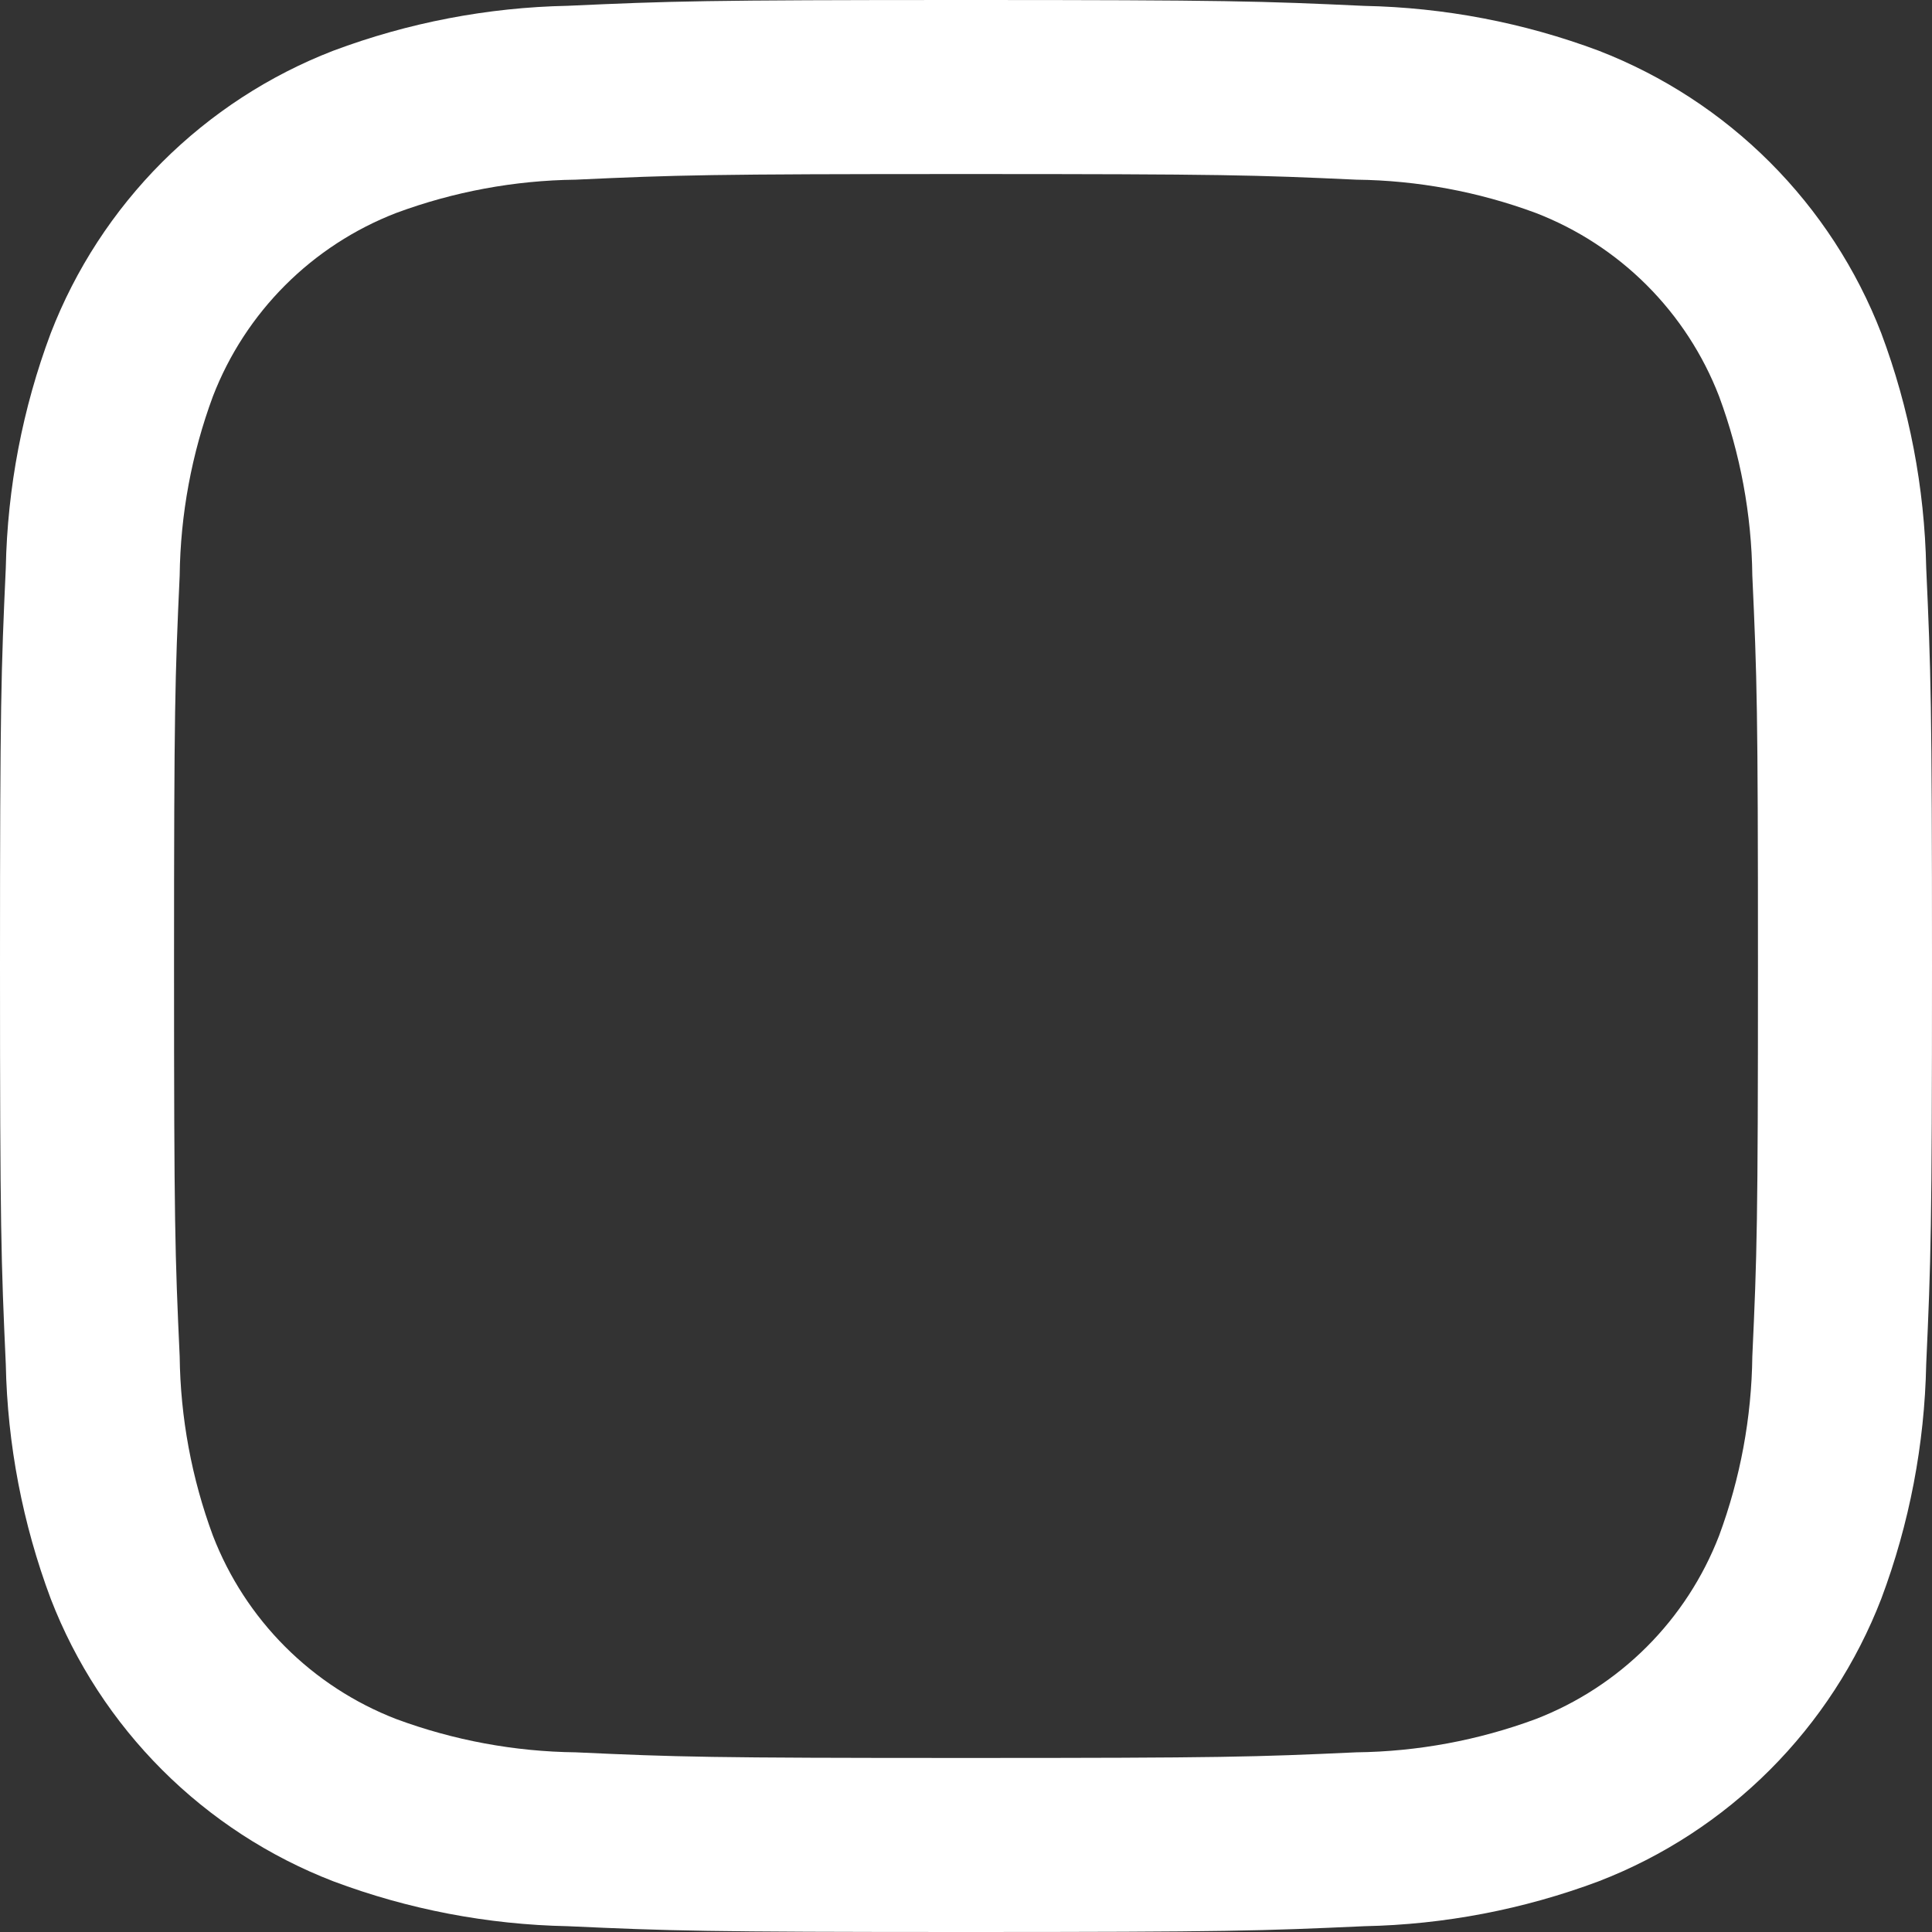 <svg width="24" height="24" viewBox="0 0 24 24" fill="none" xmlns="http://www.w3.org/2000/svg">
<rect x="0" y="0" width="24" height="24" fill="#333333" stroke="none"/>
<path d="M12 2.162C15.204 2.162 15.584 2.174 16.849 2.232C17.61 2.241 18.364 2.381 19.077 2.645C19.595 2.845 20.065 3.151 20.457 3.543C20.849 3.935 21.155 4.405 21.355 4.923C21.619 5.636 21.759 6.39 21.768 7.151C21.826 8.416 21.838 8.796 21.838 12C21.838 15.204 21.826 15.584 21.768 16.849C21.759 17.61 21.619 18.364 21.355 19.077C21.155 19.595 20.849 20.065 20.457 20.457C20.065 20.849 19.595 21.155 19.077 21.355C18.364 21.619 17.61 21.759 16.849 21.768C15.584 21.826 15.204 21.838 12 21.838C8.796 21.838 8.416 21.826 7.151 21.768C6.39 21.759 5.636 21.619 4.923 21.355C4.405 21.155 3.935 20.849 3.543 20.457C3.151 20.065 2.845 19.595 2.645 19.077C2.381 18.364 2.241 17.61 2.232 16.849C2.174 15.584 2.162 15.204 2.162 12C2.162 8.796 2.174 8.416 2.232 7.151C2.241 6.39 2.381 5.636 2.645 4.923C2.845 4.405 3.151 3.935 3.543 3.543C3.935 3.151 4.405 2.845 4.923 2.645C5.636 2.381 6.39 2.241 7.151 2.232C8.416 2.174 8.796 2.162 12 2.162M12 0C8.741 0 8.332 0.014 7.052 0.072C6.057 0.092 5.072 0.281 4.14 0.63C3.343 0.938 2.619 1.41 2.014 2.014C1.41 2.619 0.938 3.343 0.63 4.14C0.281 5.072 0.092 6.057 0.072 7.053C0.014 8.332 0 8.741 0 12C0 15.259 0.014 15.668 0.072 16.948C0.092 17.943 0.281 18.928 0.63 19.86C0.938 20.658 1.41 21.382 2.014 21.986C2.619 22.591 3.343 23.062 4.14 23.37C5.072 23.72 6.057 23.908 7.053 23.928C8.332 23.986 8.741 24 12 24C15.259 24 15.668 23.986 16.948 23.928C17.943 23.908 18.928 23.719 19.86 23.37C20.658 23.062 21.382 22.59 21.986 21.986C22.591 21.381 23.062 20.657 23.37 19.86C23.72 18.927 23.908 17.943 23.928 16.947C23.986 15.668 24 15.259 24 12C24 8.741 23.986 8.332 23.928 7.052C23.908 6.057 23.719 5.072 23.37 4.14C23.062 3.343 22.59 2.619 21.986 2.015C21.381 1.41 20.657 0.939 19.86 0.63C18.927 0.281 17.943 0.093 16.947 0.073C15.668 0.014 15.259 0 12 0Z" fill="white"/>
</svg>
